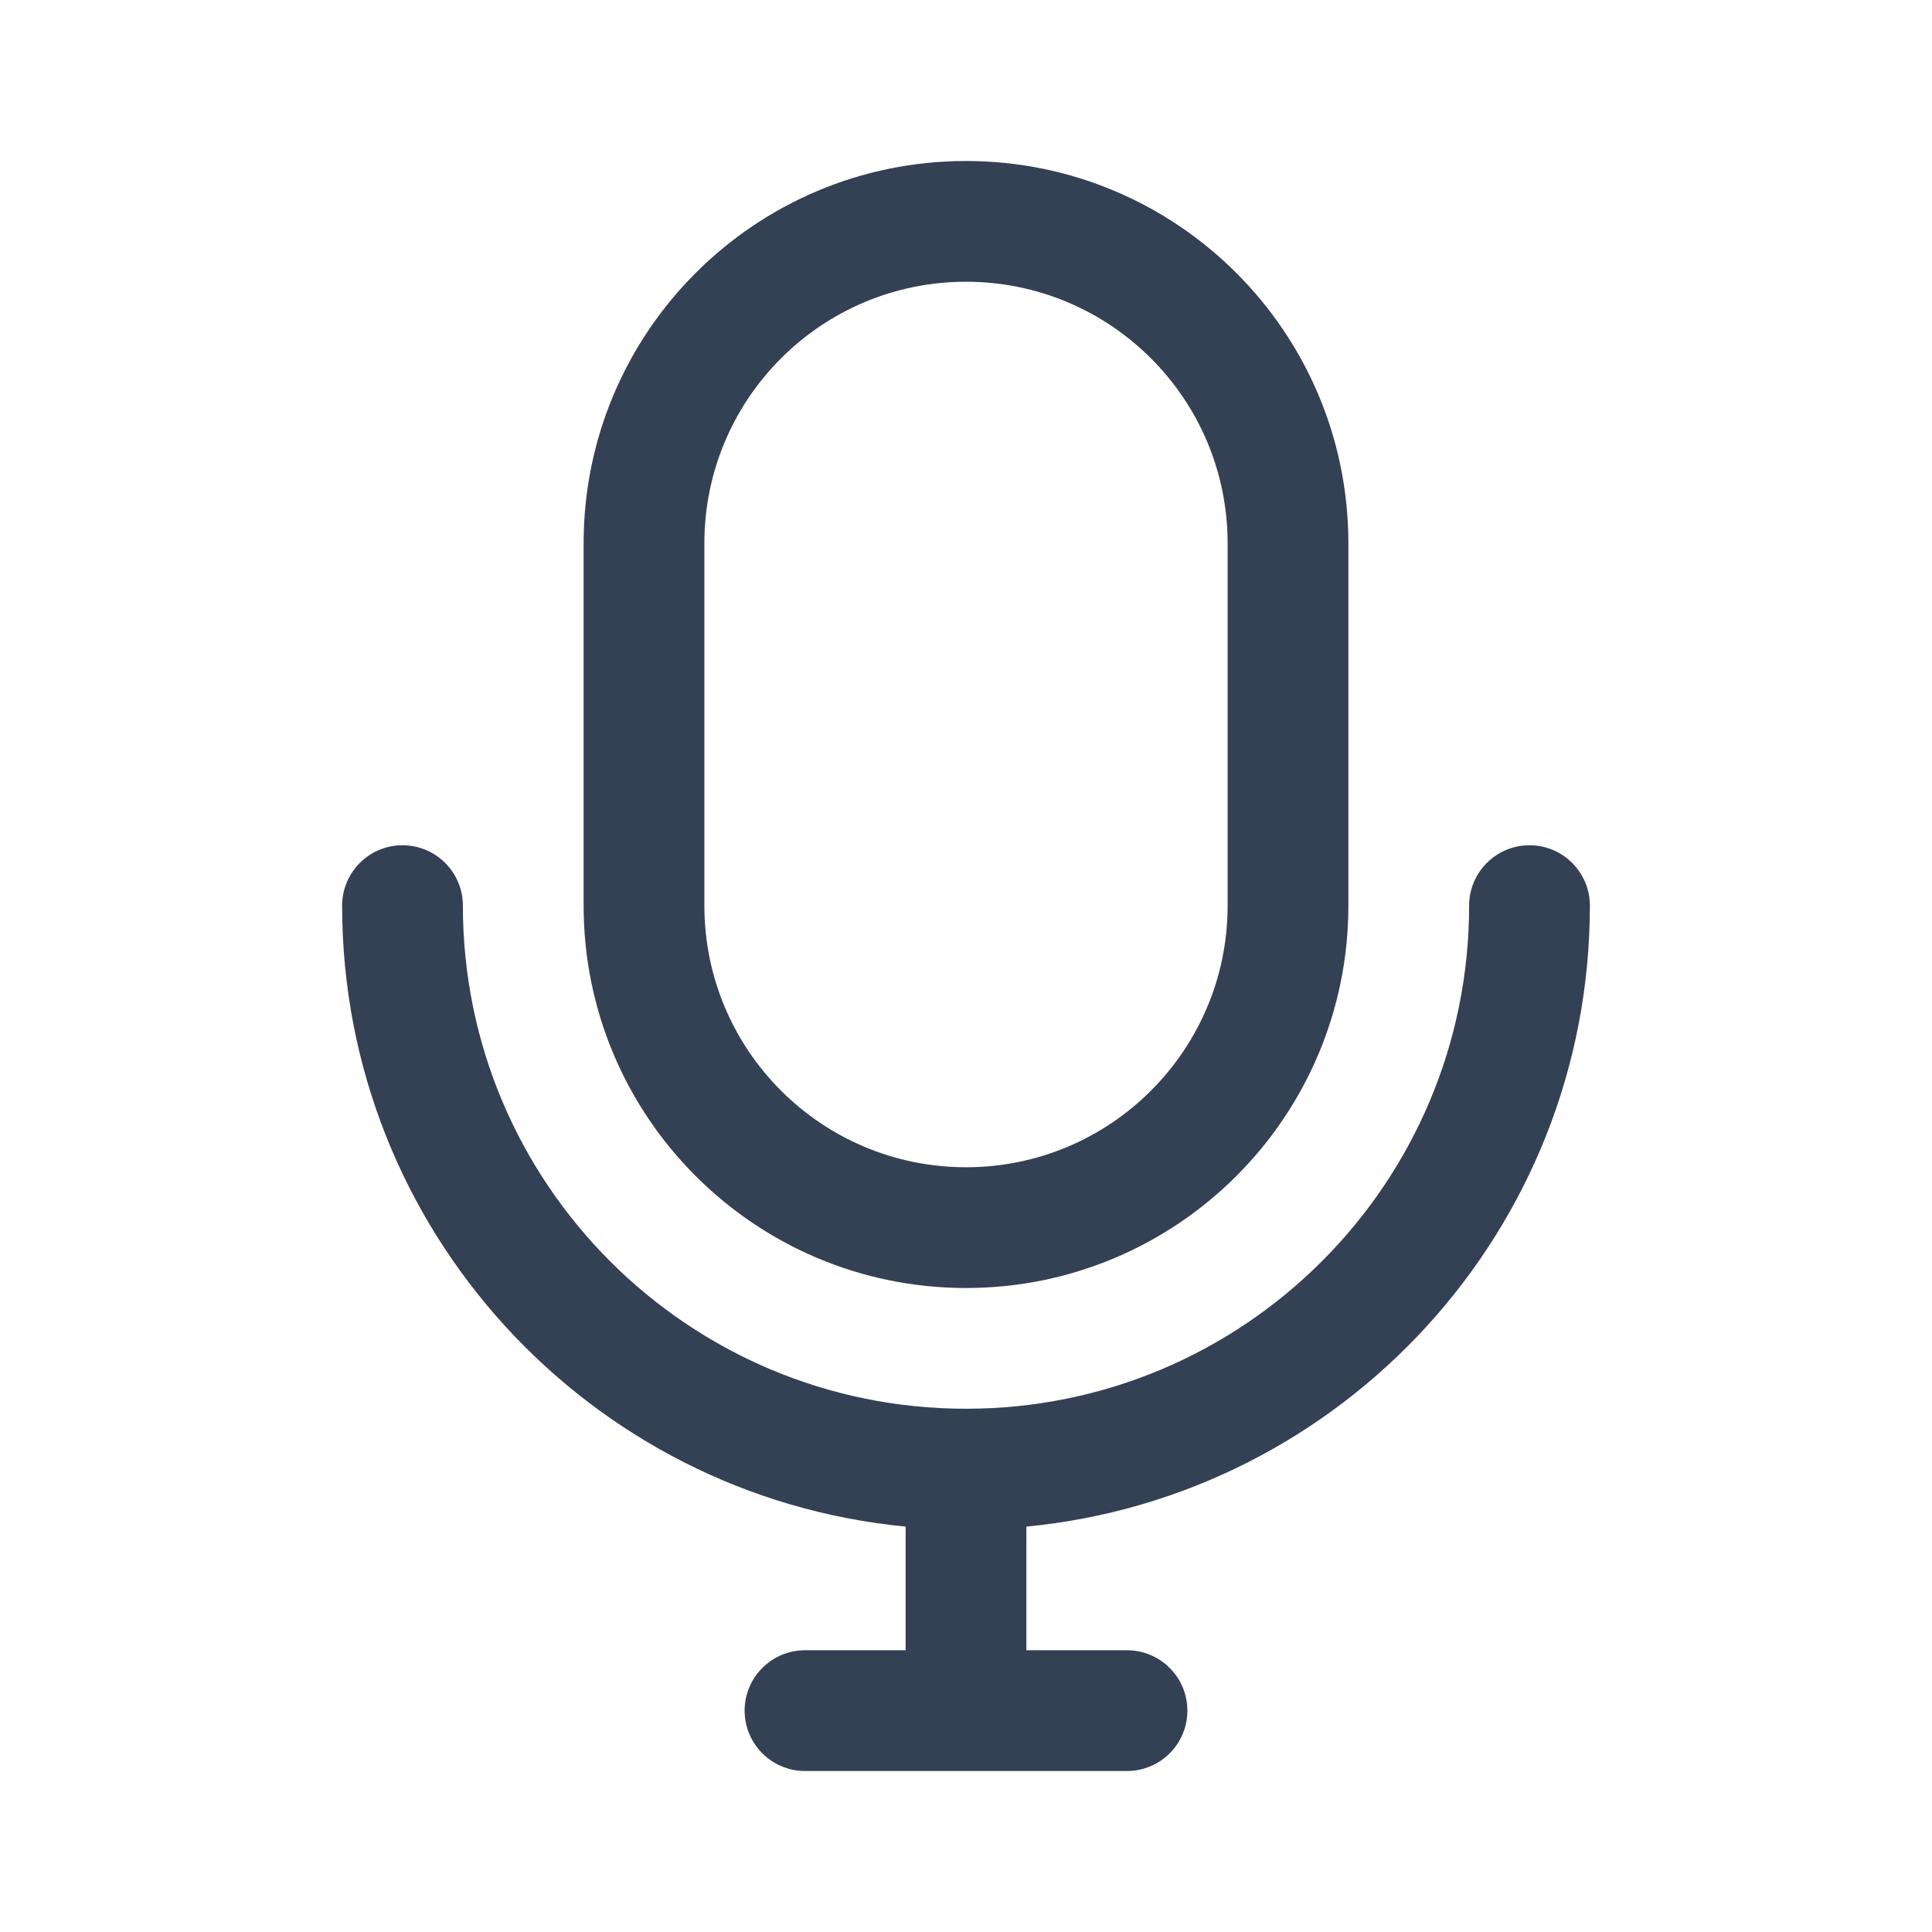 <svg width="24" height="24" viewBox="0 0 24 24" fill="none" xmlns="http://www.w3.org/2000/svg">
<path fill-rule="evenodd" clip-rule="evenodd" d="M12 2C9.377 2 7.25 4.127 7.25 6.75V11.25C7.25 13.873 9.377 16 12 16C14.623 16 16.75 13.873 16.75 11.25V6.75C16.75 4.127 14.623 2 12 2ZM8.75 6.75C8.75 4.955 10.205 3.5 12 3.5C13.795 3.5 15.25 4.955 15.25 6.75V11.25C15.25 13.045 13.795 14.5 12 14.5C10.205 14.5 8.75 13.045 8.75 11.25V6.75ZM5.75 11.25C5.75 10.836 5.414 10.5 5 10.5C4.586 10.5 4.25 10.836 4.25 11.25C4.25 15.277 7.322 18.587 11.25 18.964V20.5H10C9.586 20.5 9.25 20.836 9.25 21.25C9.25 21.664 9.586 22 10 22H12H14C14.414 22 14.75 21.664 14.75 21.25C14.75 20.836 14.414 20.5 14 20.5H12.75V18.964C16.678 18.587 19.75 15.277 19.75 11.25C19.75 10.836 19.414 10.5 19 10.5C18.586 10.5 18.25 10.836 18.25 11.25C18.25 14.702 15.452 17.5 12 17.5C8.548 17.5 5.75 14.702 5.75 11.25Z" fill="#344054"/>
</svg>

